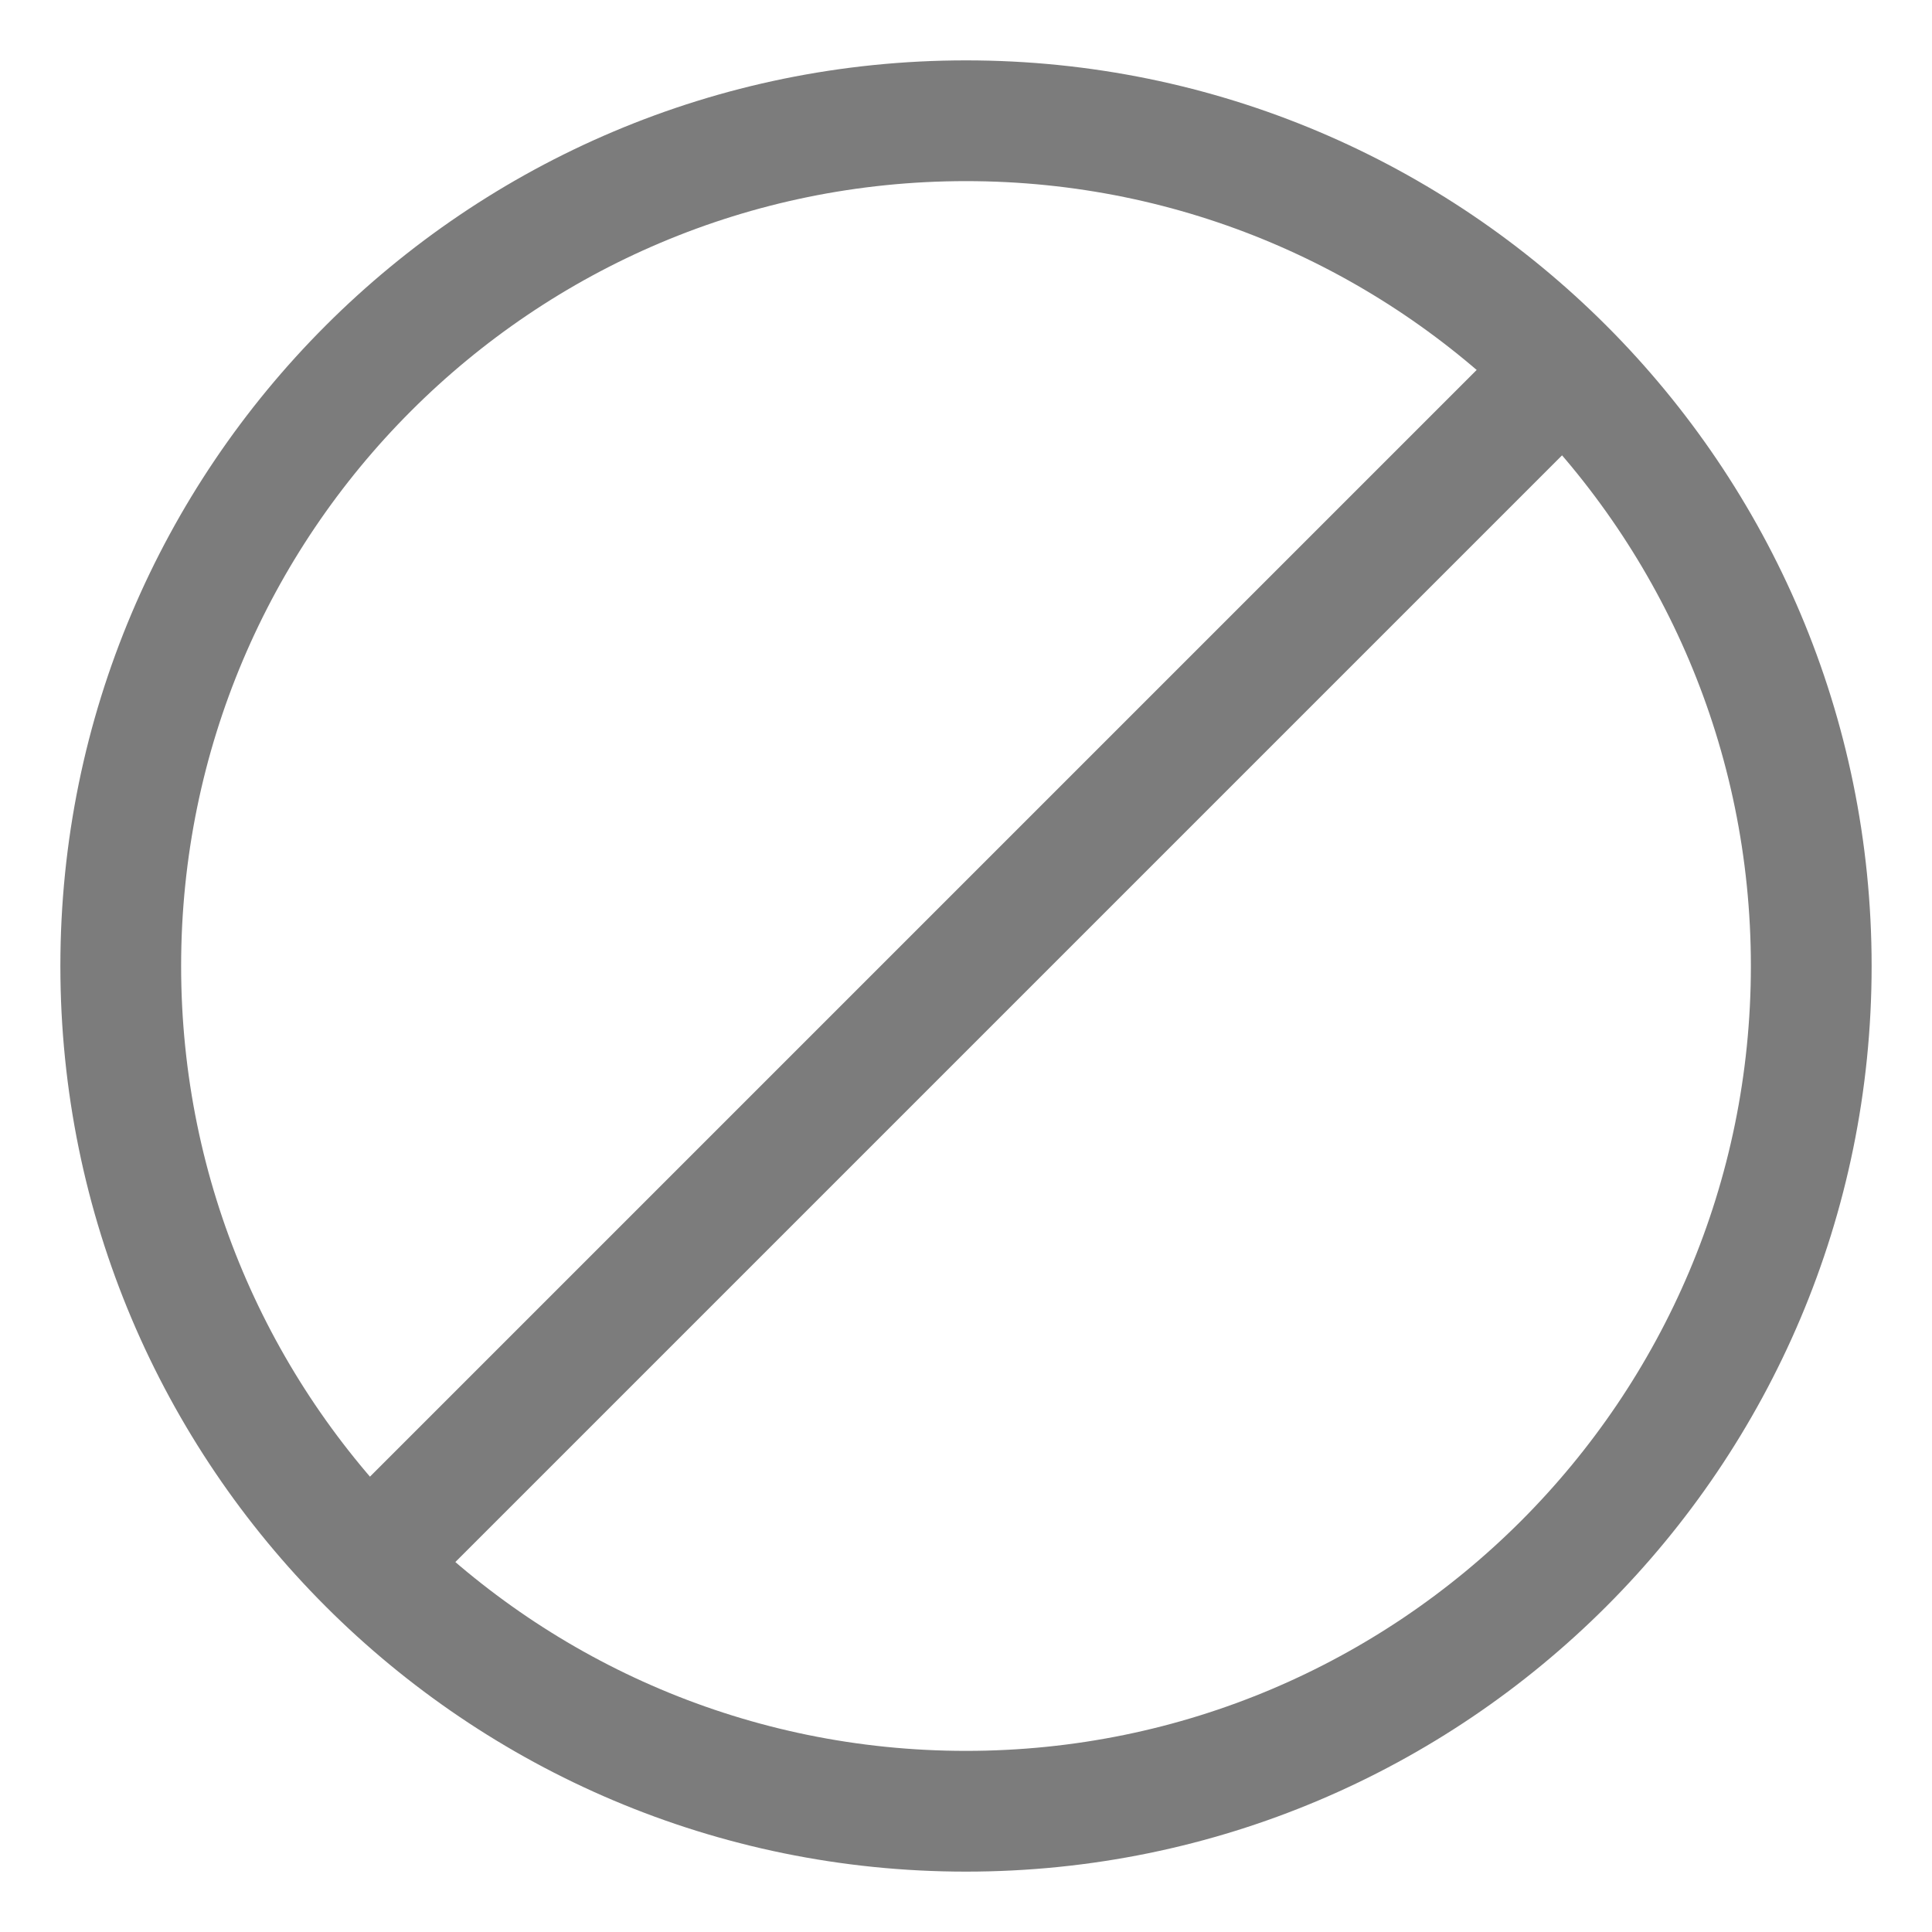 <svg width="16" height="16" viewBox="0 0 16 16" fill="none" xmlns="http://www.w3.org/2000/svg">
<path d="M8 15C11.866 15 15 11.866 15 8C15 4.134 11.866 1 8 1C4.134 1 1 4.134 1 8C1 11.866 4.134 15 8 15Z" stroke="#7C7C7C" stroke-linecap="round" stroke-linejoin="round"/>
<path d="M12.9 3.1L3.1 12.9" stroke="#7C7C7C" stroke-linecap="round" stroke-linejoin="round"/>
</svg>
